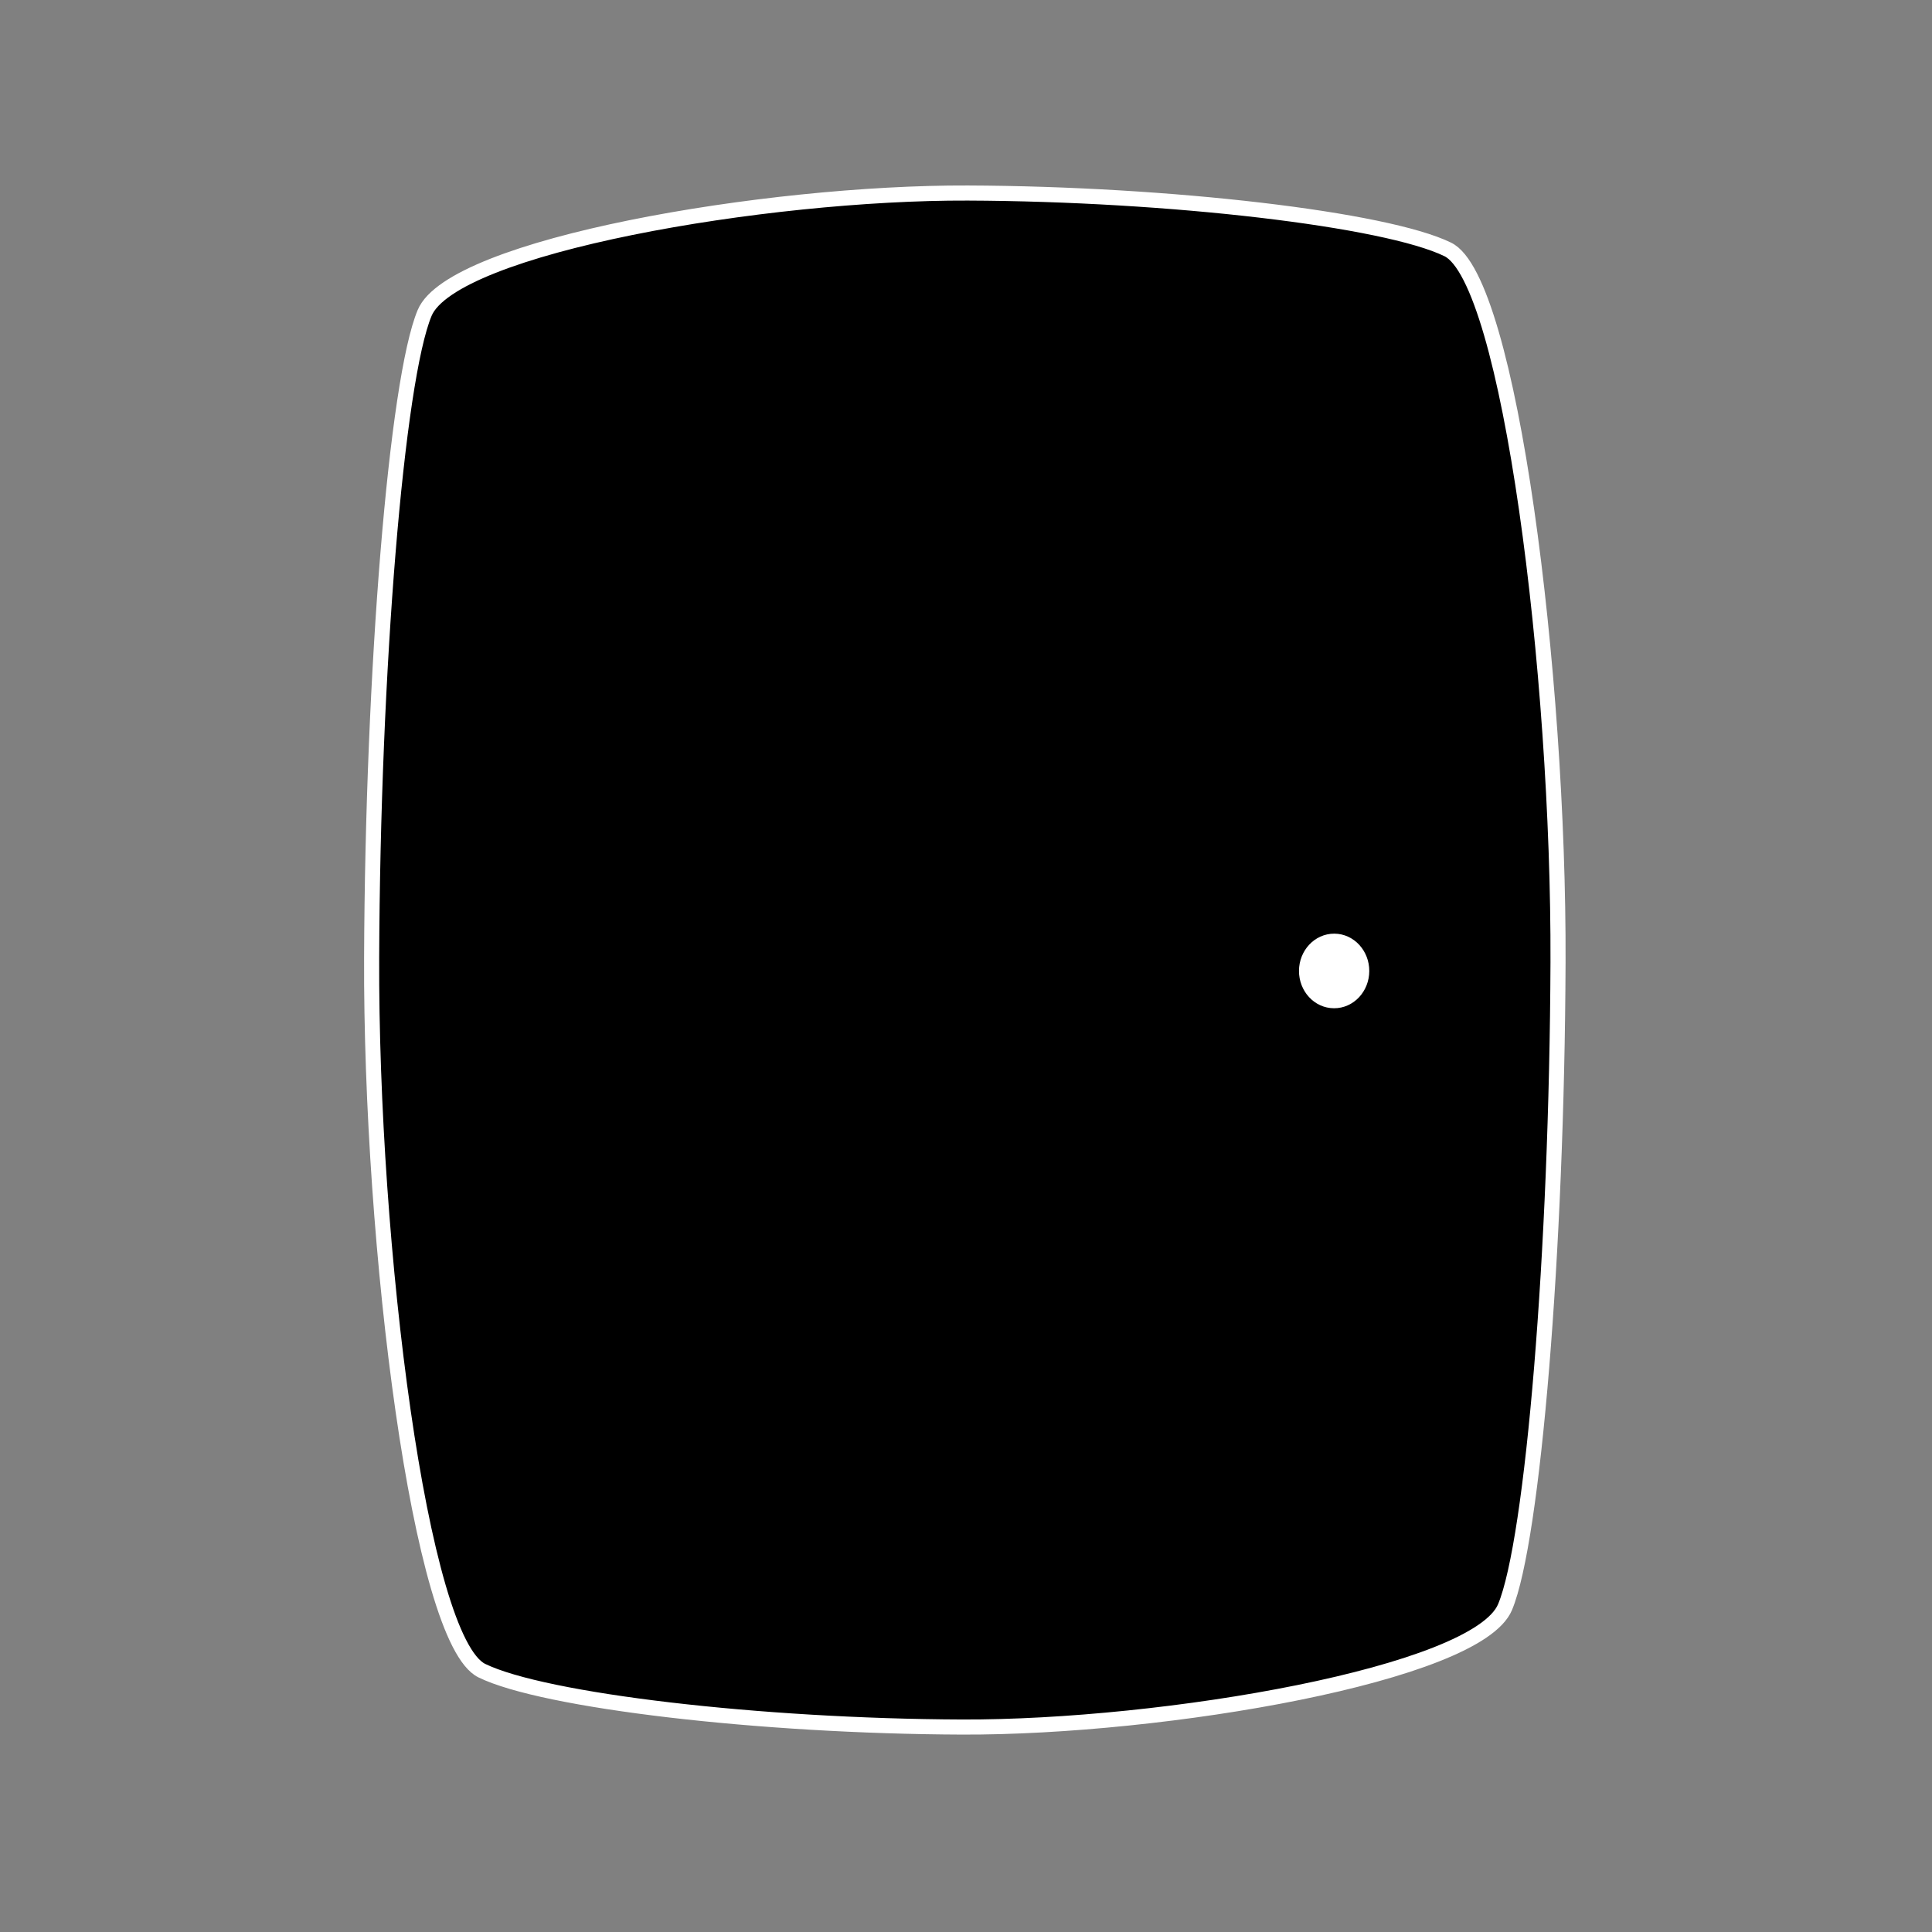 <?xml version="1.0" encoding="utf-8"?>
<!-- Generator: Adobe Illustrator 15.1.0, SVG Export Plug-In  -->
<!DOCTYPE svg PUBLIC "-//W3C//DTD SVG 1.1//EN" "http://www.w3.org/Graphics/SVG/1.1/DTD/svg11.dtd">
<svg version="1.1"
	 xmlns="http://www.w3.org/2000/svg" xmlns:xlink="http://www.w3.org/1999/xlink" xmlns:a="http://ns.adobe.com/AdobeSVGViewerExtensions/3.0/"
	 x="0px" y="0px" width="128px" height="128px" viewBox="0 0 128 128" enable-background="new 0 0 128 128" xml:space="preserve">
<rect x="0" y="0" width="128" height="128" fill="#808080" stroke="none"/>
<defs>
</defs>
<g>
	<path d="M103.223,63.753c-0.071,19.065-1.651,38.292-3.512,42.726c-1.859,4.435-22.601,7.992-35.981,7.942
		c-13.381-0.049-27.692-1.73-31.803-3.734s-7.377-28.165-7.305-47.229s1.652-38.291,3.512-42.727s22.601-7.992,35.982-7.942
		c13.381,0.05,27.691,1.731,31.801,3.735C100.026,18.529,103.295,44.688,103.223,63.753z"/>
	<path fill="none" stroke="#FFFFFF" stroke-miterlimit="10" d="M103.223,63.753c-0.071,19.065-1.651,38.292-3.512,42.726
		c-1.859,4.435-22.601,7.992-35.981,7.942c-13.381-0.049-27.692-1.73-31.803-3.734s-7.377-28.165-7.305-47.229
		s1.652-38.291,3.512-42.727s22.601-7.992,35.982-7.942c13.381,0.05,27.691,1.731,31.801,3.735
		C100.026,18.529,103.295,44.688,103.223,63.753z"/>
</g>
<path fill="#FFFFFF" stroke="#FFFFFF" stroke-miterlimit="10" d="M90.218,64.336c-0.005,1.088-0.827,1.969-1.836,1.963
	c-1.01-0.002-1.824-0.888-1.821-1.976c0.005-1.09,0.827-1.969,1.839-1.966C89.407,62.361,90.223,63.248,90.218,64.336z"/>
<rect fill="none" width="127.559" height="127.558"/>
</svg>
